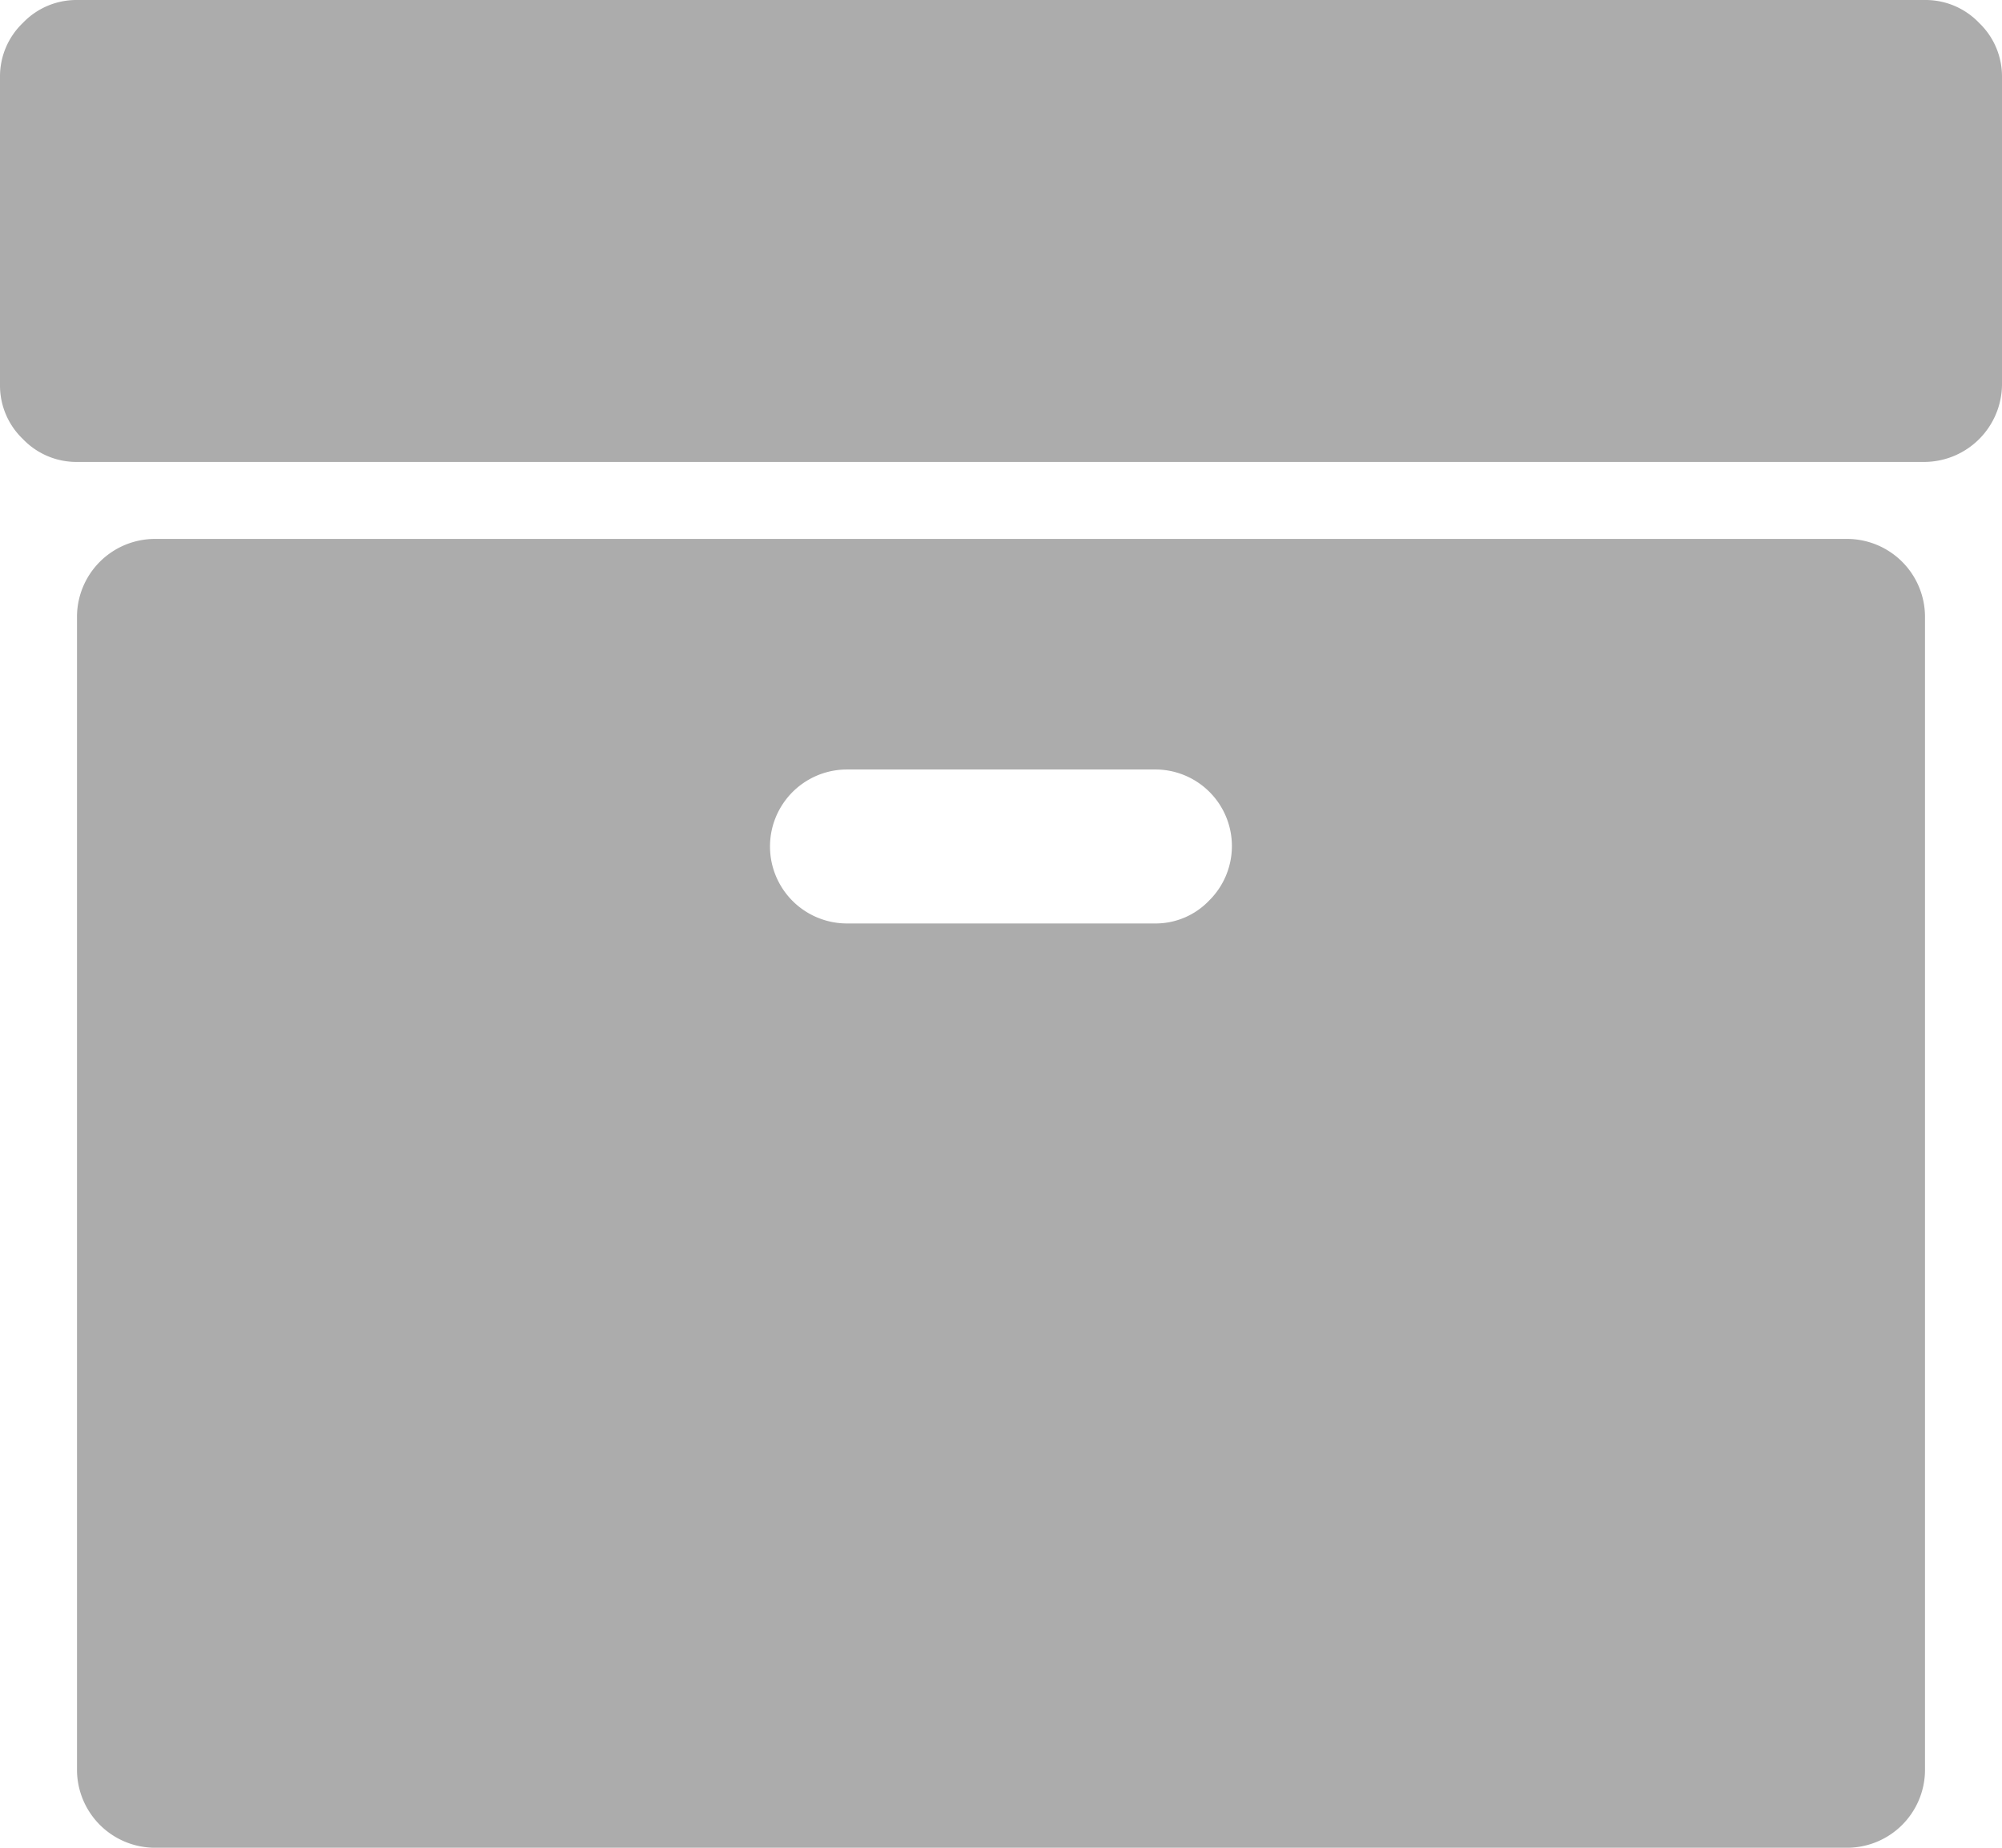 <svg xmlns="http://www.w3.org/2000/svg" viewBox="1816 2739 19.5 18"><g transform="translate(1816 2720.729)"><g transform="translate(0 18.271)"><path fill="#acacac" d="M35.523,146.177h-16.5a.76.76,0,0,0-.75.75v11.25a.761.761,0,0,0,.75.75h16.5a.76.76,0,0,0,.75-.75v-11.25a.76.76,0,0,0-.75-.75ZM29.3,149.7a.72.72,0,0,1-.527.223h-3a.75.75,0,0,1,0-1.5h3A.746.746,0,0,1,29.3,149.7Z" transform="translate(-17.523 -140.927)"/><path fill="#acacac" d="M19.277,18.494a.721.721,0,0,0-.527-.223H.75a.721.721,0,0,0-.527.223A.721.721,0,0,0,0,19.021v3a.721.721,0,0,0,.223.527.721.721,0,0,0,.527.223h18a.76.76,0,0,0,.75-.75v-3A.721.721,0,0,0,19.277,18.494Z" transform="translate(0 -18.271)"/></g></g></svg>
